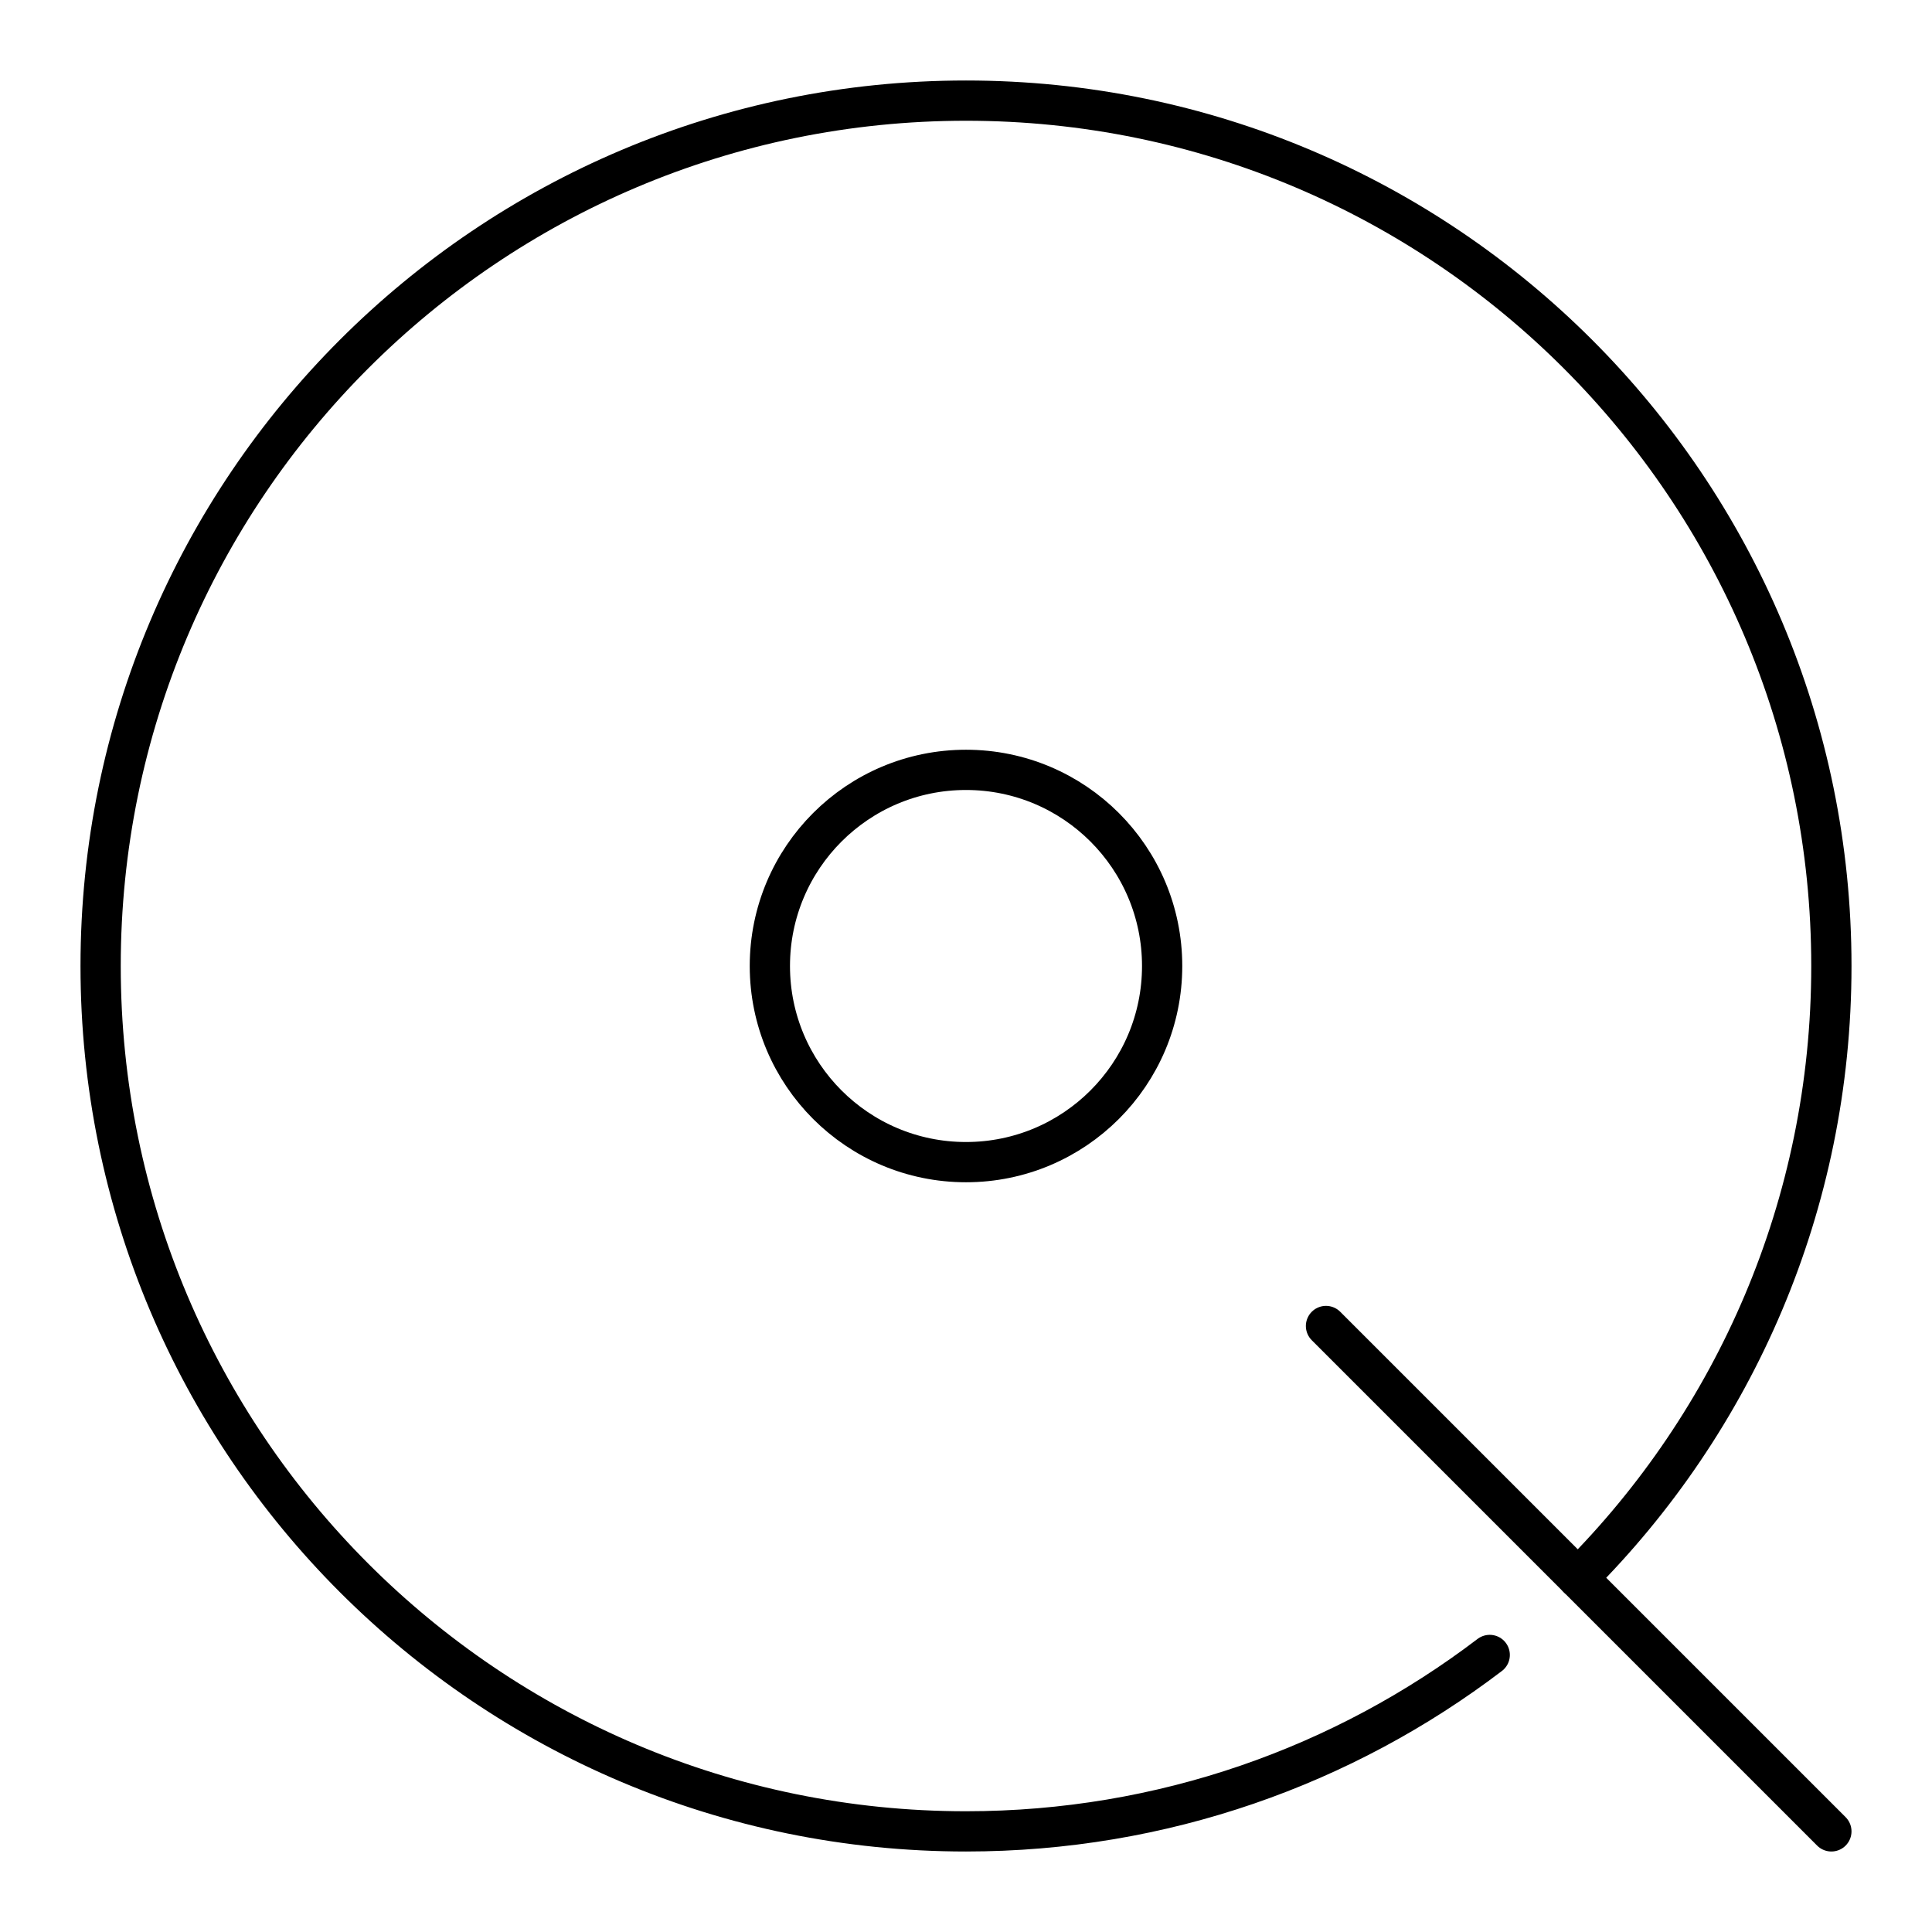 <?xml version="1.0" encoding="UTF-8"?><svg id="a" xmlns="http://www.w3.org/2000/svg" viewBox="0 0 48 48"><defs><style>.b{fill:none;stroke:#000;stroke-linecap:round;stroke-linejoin:round;}</style></defs><path class="b" d="m39.203,39.203c3.891-3.891,6.297-9.266,6.297-15.203,0-11.874-9.626-21.5-21.5-21.5S2.5,12.126,2.5,24s9.626,21.5,21.5,21.5c4.89,0,9.399-1.633,13.012-4.383"/><circle class="b" cx="24" cy="24" r="4.873"/><line class="b" x1="32.944" y1="32.944" x2="45.5" y2="45.5"/></svg>